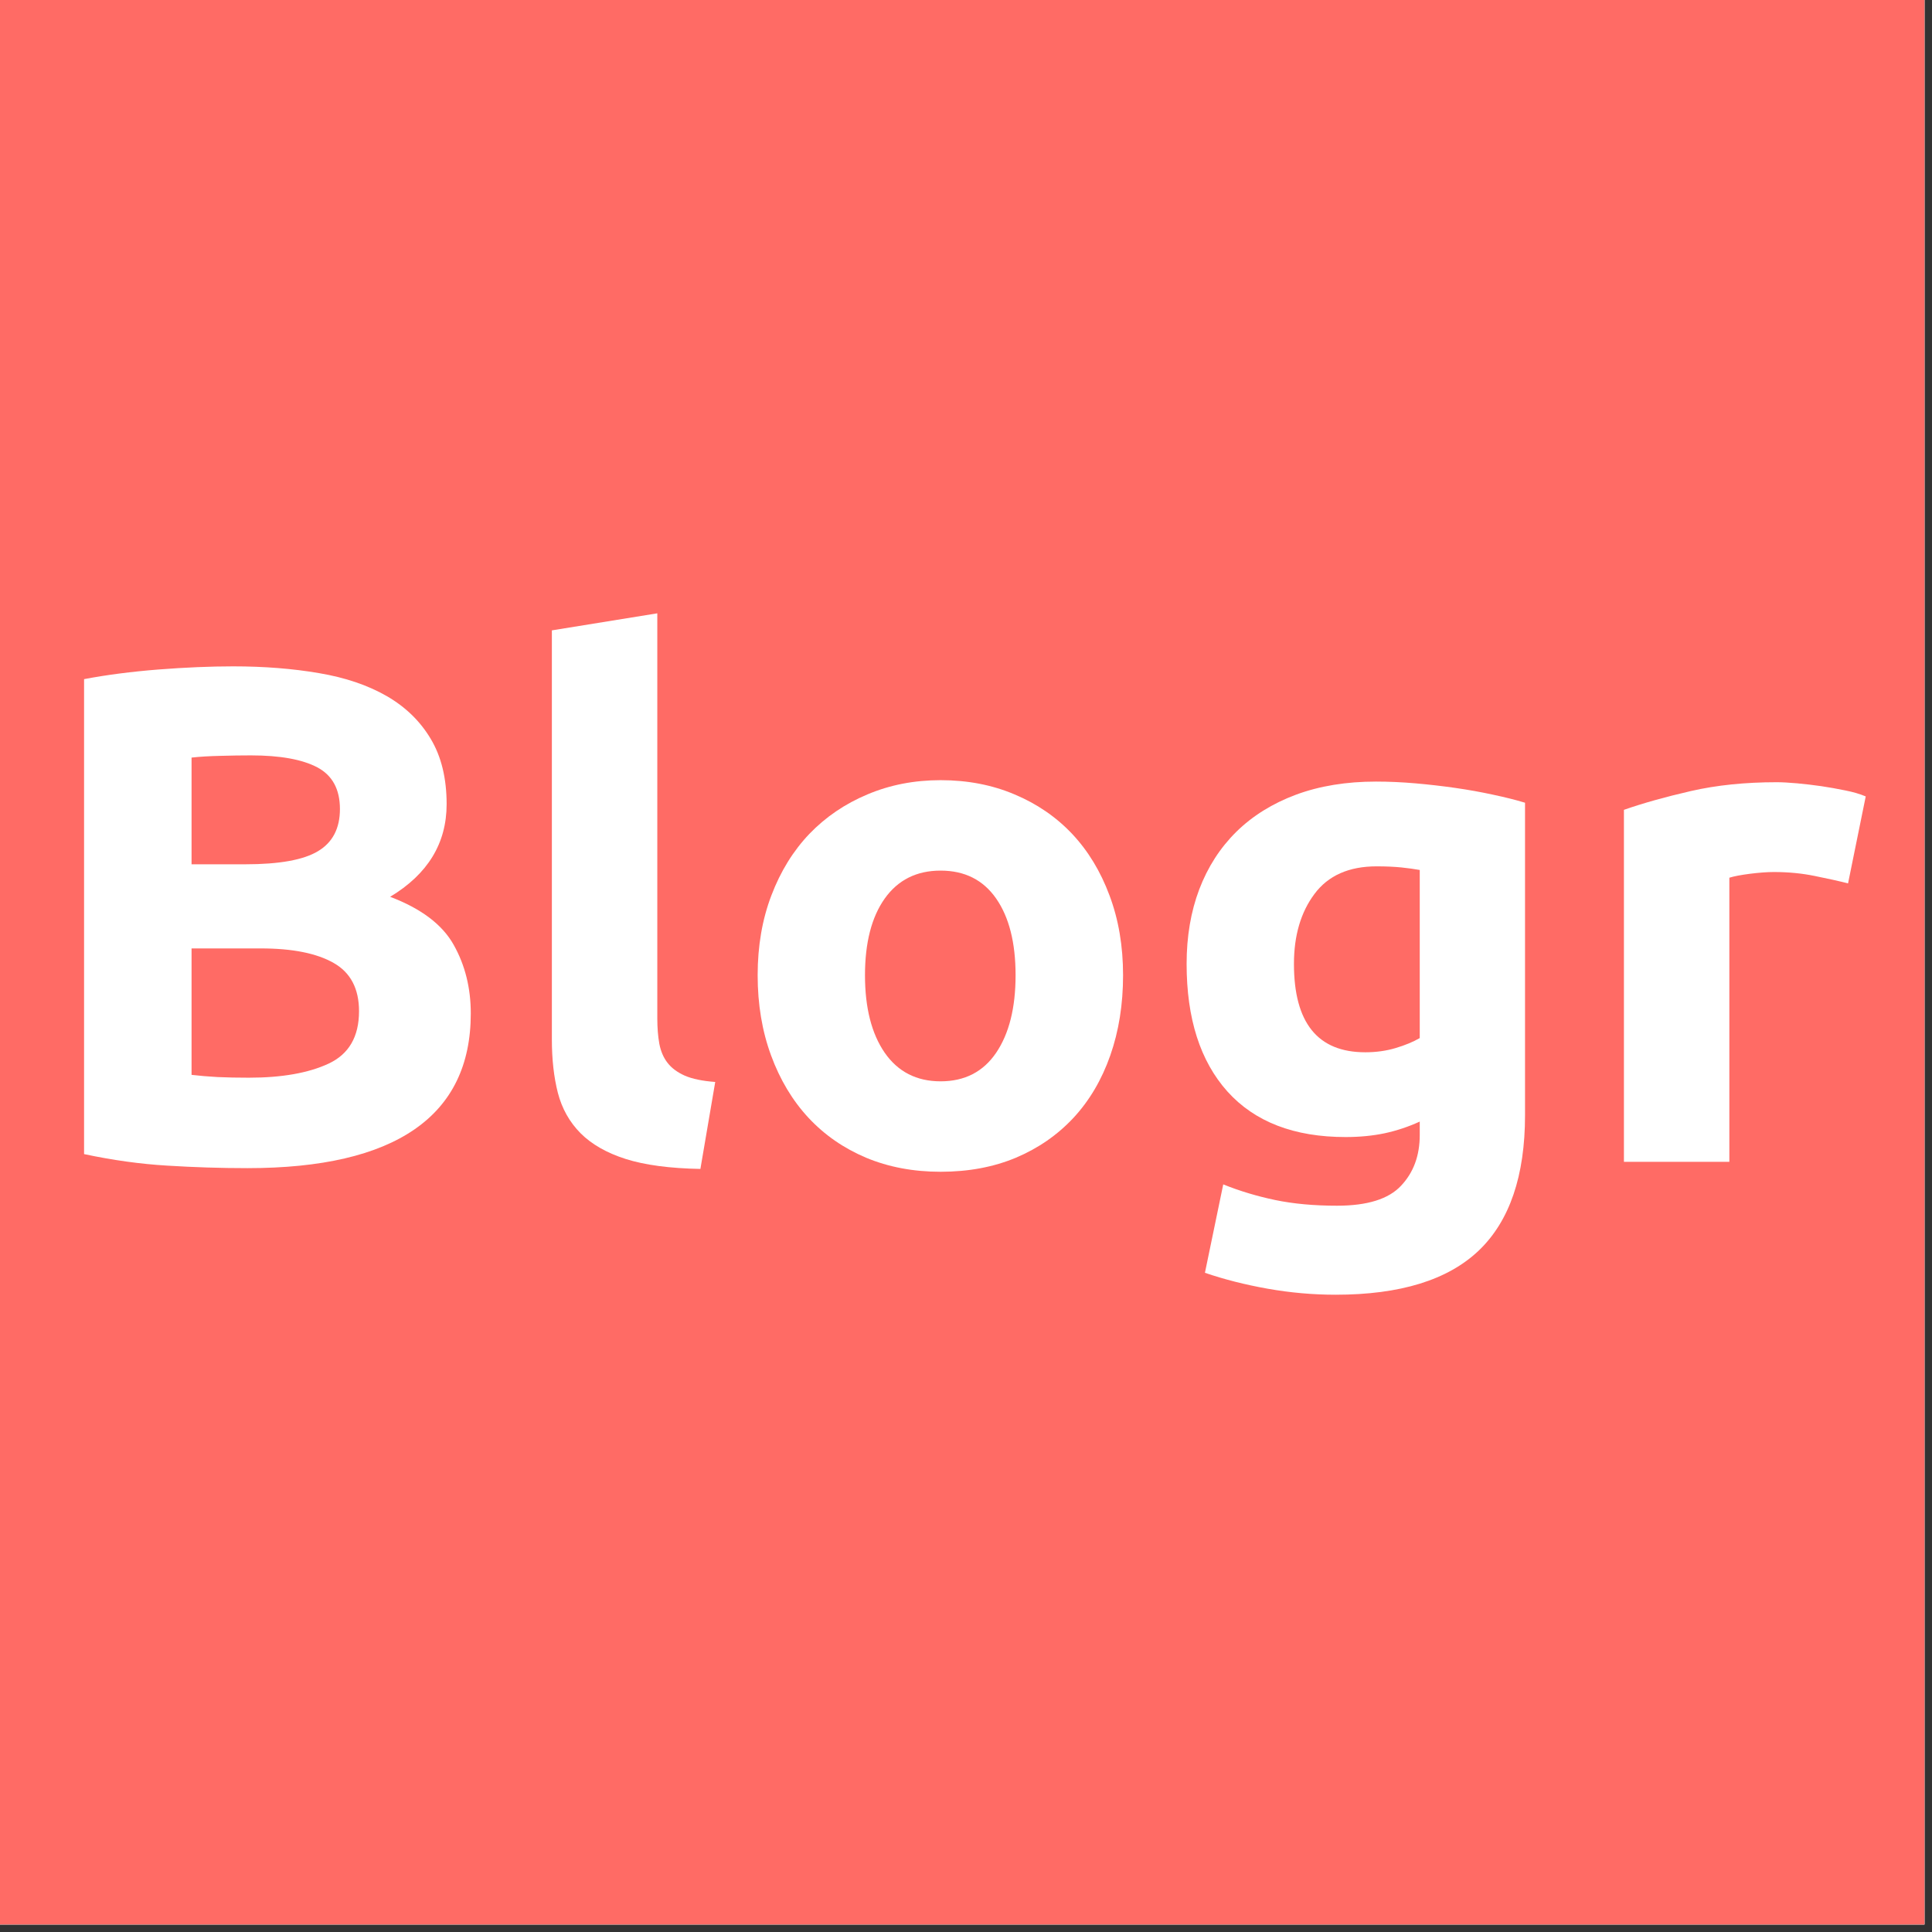 <svg xmlns="http://www.w3.org/2000/svg" width="191.25" viewBox="0 0 191.25 191.25" height="191.25" version="1.0"><rect x="0" y="0" width="191.25" height="191.25" fill="#333333" stroke="none"/><defs><clipPath id="a"><path d="M 0 0 L 190.504 0 L 190.504 190.504 L 0 190.504 Z M 0 0"/></clipPath></defs><g clip-path="url(#a)"><path fill="#FFF" d="M 0 0 L 191.25 0 L 191.25 198.719 L 0 198.719 Z M 0 0"/><path fill="#FFF" d="M 0 0 L 190.504 0 L 190.504 190.504 L 0 190.504 Z M 0 0"/><path fill="#FF6B65" d="M 0 0 L 190.504 0 L 190.504 190.504 L 0 190.504 Z M 0 0"/></g><g fill="#FFF"><g><g><path d="M 21.766 0.625 C 19.098 0.625 16.445 0.539 13.812 0.375 C 11.176 0.219 8.438 -0.16 5.594 -0.766 L 5.594 -47.781 C 7.832 -48.207 10.281 -48.523 12.938 -48.734 C 15.602 -48.941 18.078 -49.047 20.359 -49.047 C 23.441 -49.047 26.273 -48.82 28.859 -48.375 C 31.453 -47.938 33.68 -47.18 35.547 -46.109 C 37.41 -45.035 38.863 -43.625 39.906 -41.875 C 40.957 -40.125 41.484 -37.969 41.484 -35.406 C 41.484 -31.531 39.617 -28.473 35.891 -26.234 C 38.973 -25.066 41.07 -23.477 42.188 -21.469 C 43.312 -19.469 43.875 -17.207 43.875 -14.688 C 43.875 -9.602 42.02 -5.781 38.312 -3.219 C 34.602 -0.656 29.086 0.625 21.766 0.625 Z M 16.234 -21.125 L 16.234 -8.609 C 17.023 -8.516 17.883 -8.441 18.812 -8.391 C 19.75 -8.348 20.781 -8.328 21.906 -8.328 C 25.164 -8.328 27.797 -8.789 29.797 -9.719 C 31.805 -10.656 32.812 -12.383 32.812 -14.906 C 32.812 -17.145 31.973 -18.738 30.297 -19.688 C 28.617 -20.645 26.219 -21.125 23.094 -21.125 Z M 16.234 -29.453 L 21.547 -29.453 C 24.91 -29.453 27.312 -29.883 28.75 -30.75 C 30.195 -31.613 30.922 -33.004 30.922 -34.922 C 30.922 -36.879 30.176 -38.254 28.688 -39.047 C 27.195 -39.836 25.004 -40.234 22.109 -40.234 C 21.172 -40.234 20.164 -40.219 19.094 -40.188 C 18.02 -40.164 17.066 -40.109 16.234 -40.016 Z M 16.234 -29.453" transform="translate(2.728 115.01)"/></g></g></g><g fill="#FFF"><g><g><path d="M 19.594 0.703 C 16.562 0.648 14.098 0.32 12.203 -0.281 C 10.316 -0.883 8.828 -1.734 7.734 -2.828 C 6.641 -3.93 5.891 -5.266 5.484 -6.828 C 5.086 -8.391 4.891 -10.148 4.891 -12.109 L 4.891 -52.609 L 15.328 -54.297 L 15.328 -14.203 C 15.328 -13.266 15.395 -12.422 15.531 -11.672 C 15.676 -10.93 15.945 -10.305 16.344 -9.797 C 16.738 -9.285 17.305 -8.863 18.047 -8.531 C 18.797 -8.207 19.801 -8 21.062 -7.906 Z M 19.594 0.703" transform="translate(49.739 115.01)"/></g></g></g><g fill="#FFF"><g><g><path d="M 39.328 -18.469 C 39.328 -15.582 38.906 -12.938 38.062 -10.531 C 37.219 -8.125 36.004 -6.066 34.422 -4.359 C 32.836 -2.66 30.938 -1.344 28.719 -0.406 C 26.508 0.52 24.023 0.984 21.266 0.984 C 18.566 0.984 16.109 0.52 13.891 -0.406 C 11.672 -1.344 9.77 -2.66 8.188 -4.359 C 6.602 -6.066 5.367 -8.125 4.484 -10.531 C 3.598 -12.938 3.156 -15.582 3.156 -18.469 C 3.156 -21.363 3.609 -24 4.516 -26.375 C 5.422 -28.758 6.676 -30.789 8.281 -32.469 C 9.895 -34.145 11.812 -35.445 14.031 -36.375 C 16.25 -37.312 18.66 -37.781 21.266 -37.781 C 23.93 -37.781 26.367 -37.312 28.578 -36.375 C 30.797 -35.445 32.695 -34.145 34.281 -32.469 C 35.863 -30.789 37.098 -28.758 37.984 -26.375 C 38.879 -24 39.328 -21.363 39.328 -18.469 Z M 28.688 -18.469 C 28.688 -21.688 28.047 -24.219 26.766 -26.062 C 25.484 -27.906 23.648 -28.828 21.266 -28.828 C 18.891 -28.828 17.047 -27.906 15.734 -26.062 C 14.43 -24.219 13.781 -21.688 13.781 -18.469 C 13.781 -15.25 14.43 -12.691 15.734 -10.797 C 17.047 -8.91 18.891 -7.969 21.266 -7.969 C 23.648 -7.969 25.484 -8.91 26.766 -10.797 C 28.047 -12.691 28.688 -15.25 28.688 -18.469 Z M 28.688 -18.469" transform="translate(71.845 115.01)"/></g></g></g><g fill="#FFF"><g><g><path d="M 13.781 -19.594 C 13.781 -13.758 16.133 -10.844 20.844 -10.844 C 21.914 -10.844 22.922 -10.984 23.859 -11.266 C 24.797 -11.547 25.586 -11.875 26.234 -12.25 L 26.234 -28.891 C 25.723 -28.984 25.117 -29.066 24.422 -29.141 C 23.723 -29.211 22.906 -29.25 21.969 -29.25 C 19.219 -29.25 17.164 -28.336 15.812 -26.516 C 14.457 -24.703 13.781 -22.395 13.781 -19.594 Z M 36.656 -4.625 C 36.656 1.395 35.129 5.863 32.078 8.781 C 29.023 11.695 24.301 13.156 17.906 13.156 C 15.664 13.156 13.426 12.957 11.188 12.562 C 8.957 12.164 6.883 11.641 4.969 10.984 L 6.781 2.234 C 8.414 2.891 10.129 3.406 11.922 3.781 C 13.723 4.156 15.766 4.344 18.047 4.344 C 21.035 4.344 23.145 3.688 24.375 2.375 C 25.613 1.07 26.234 -0.602 26.234 -2.656 L 26.234 -3.984 C 25.117 -3.473 23.961 -3.086 22.766 -2.828 C 21.578 -2.578 20.285 -2.453 18.891 -2.453 C 13.805 -2.453 9.91 -3.953 7.203 -6.953 C 4.504 -9.961 3.156 -14.176 3.156 -19.594 C 3.156 -22.301 3.57 -24.758 4.406 -26.969 C 5.25 -29.188 6.473 -31.086 8.078 -32.672 C 9.691 -34.254 11.66 -35.477 13.984 -36.344 C 16.316 -37.207 18.957 -37.641 21.906 -37.641 C 23.164 -37.641 24.457 -37.582 25.781 -37.469 C 27.113 -37.352 28.43 -37.203 29.734 -37.016 C 31.047 -36.828 32.297 -36.602 33.484 -36.344 C 34.672 -36.094 35.727 -35.828 36.656 -35.547 Z M 36.656 -4.625" transform="translate(114.308 115.01)"/></g></g></g><g fill="#FFF"><g><g><path d="M 27.078 -27.562 C 26.141 -27.801 25.039 -28.047 23.781 -28.297 C 22.531 -28.555 21.18 -28.688 19.734 -28.688 C 19.078 -28.688 18.289 -28.629 17.375 -28.516 C 16.469 -28.398 15.785 -28.27 15.328 -28.125 L 15.328 0 L 4.891 0 L 4.891 -34.844 C 6.766 -35.5 8.973 -36.117 11.516 -36.703 C 14.055 -37.285 16.891 -37.578 20.016 -37.578 C 20.566 -37.578 21.238 -37.539 22.031 -37.469 C 22.832 -37.395 23.629 -37.301 24.422 -37.188 C 25.211 -37.07 26.004 -36.93 26.797 -36.766 C 27.586 -36.609 28.266 -36.41 28.828 -36.172 Z M 27.078 -27.562" transform="translate(155.862 115.01)"/></g></g></g></svg>